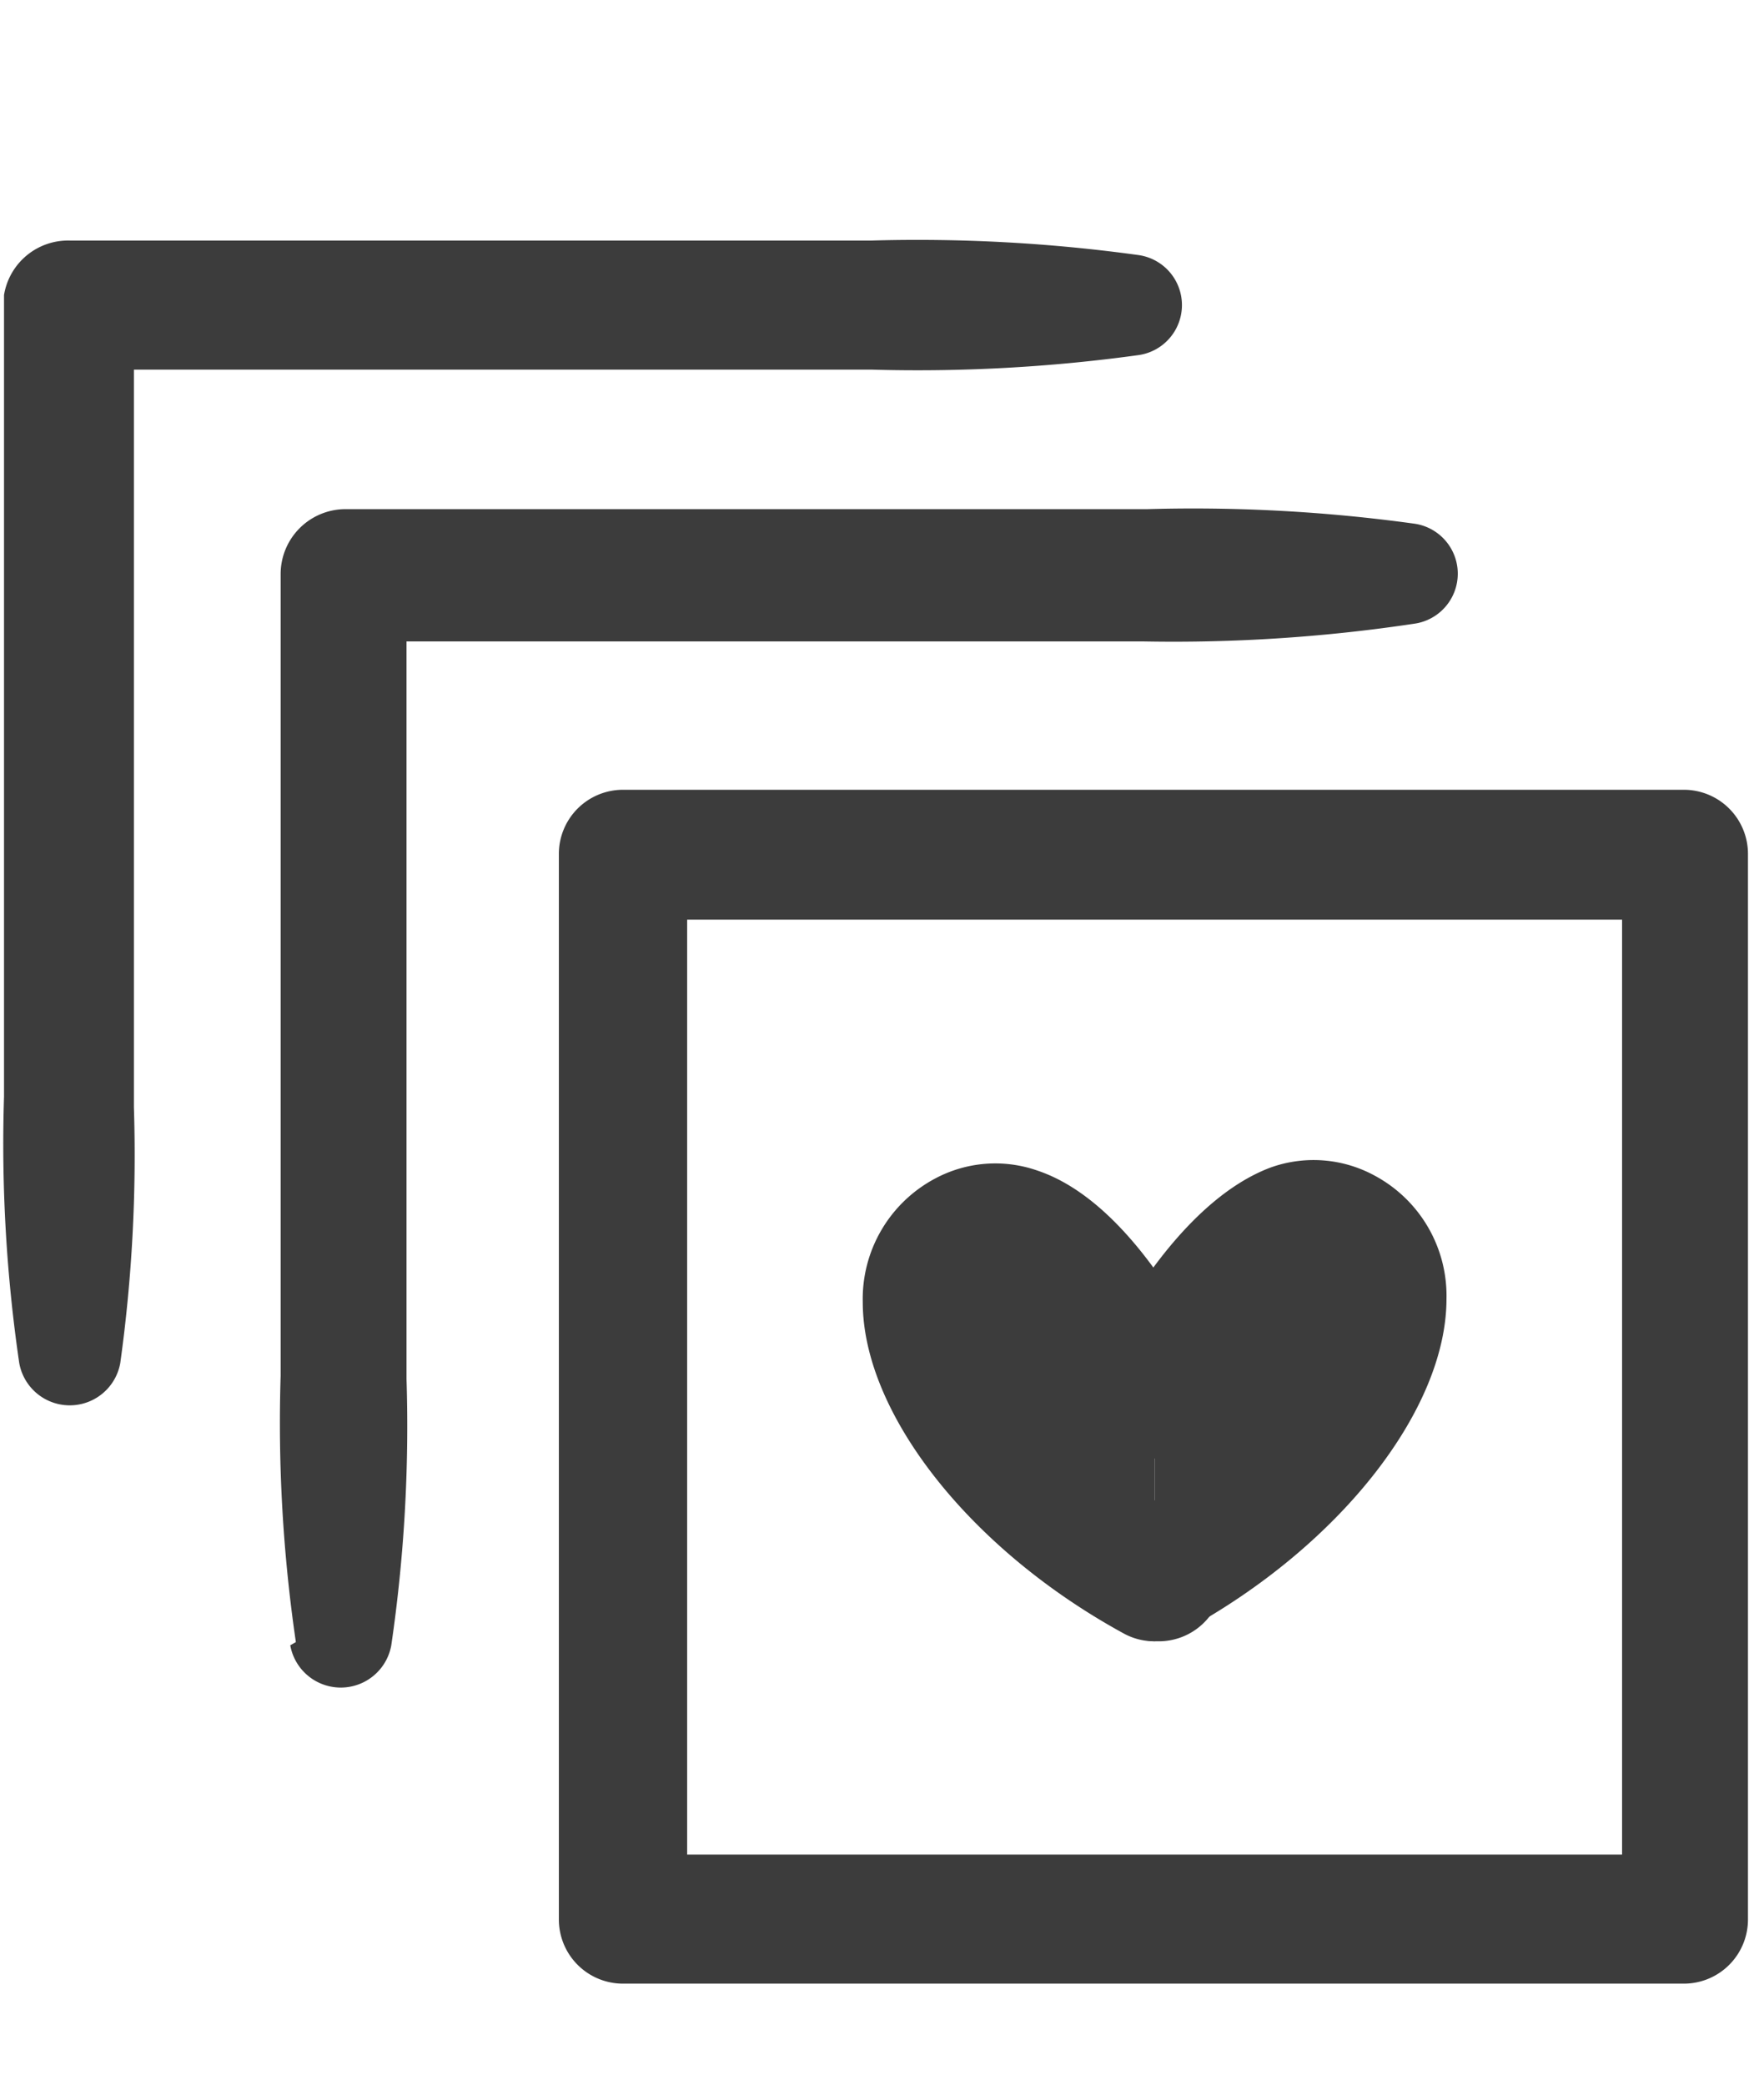 <svg xmlns="http://www.w3.org/2000/svg" viewBox="0 0 22 26"><defs><style>.cls-1{fill:#3c3c3c;}</style></defs><title>icons3</title><g id="Layer_1" data-name="Layer 1"><path class="cls-1" d="M21,24.74H7.77a.8.8,0,0,1-.8-.8V10.66a.8.8,0,0,1,.8-.81H21a.8.8,0,0,1,.8.81V23.93A.8.8,0,0,1,21,24.74ZM8.57,23.13H20.23V11.47H8.57Z"/><path class="cls-1" d="M3.69,20.48a18.85,18.85,0,0,1-.19-3.32v-10a.81.81,0,0,1,.81-.81h10a20.15,20.15,0,0,1,3.32.18.63.63,0,0,1,0,1.25A20.15,20.15,0,0,1,14.27,8h-10l.8-.8v10a18.85,18.85,0,0,1-.19,3.32.64.64,0,0,1-1.26,0Z"/><path class="cls-1" d="M.24,17a18.85,18.85,0,0,1-.19-3.32v-10A.81.81,0,0,1,.87,3h10a20.15,20.15,0,0,1,3.32.18.63.63,0,0,1,0,1.25,20.15,20.15,0,0,1-3.32.18H.87l.8-.8v10A18.85,18.85,0,0,1,1.5,17,.64.64,0,0,1,.24,17Z"/><path class="cls-1" d="M14.4,17.37s1.19-2.58,2.35-2,.06,2.93-2.35,4.26"/><path class="cls-1" d="M14.4,20.47A.8.8,0,0,1,14,19c1.58-.87,2.41-2.13,2.41-2.71,0-.1,0-.11-.05-.13-.23,0-.85.76-1.24,1.59A.81.81,0,0,1,13.67,17c.16-.34,1-2,2.18-2.44a1.59,1.59,0,0,1,1.29.1,1.7,1.7,0,0,1,.9,1.54c0,1.38-1.33,3.08-3.25,4.13A.79.79,0,0,1,14.4,20.47Z"/><path class="cls-1" d="M14.4,17.37s-1.19-2.58-2.35-2S12,18.34,14.4,19.67"/><path class="cls-1" d="M14.4,20.47a.79.79,0,0,1-.39-.1c-1.92-1.05-3.25-2.75-3.25-4.13a1.7,1.7,0,0,1,.9-1.54,1.59,1.59,0,0,1,1.28-.1c1.19.4,2,2.1,2.18,2.44a.8.8,0,0,1-1.46.67c-.39-.83-1-1.57-1.25-1.59,0,0,0,0,0,.13,0,.58.83,1.85,2.41,2.71a.8.8,0,0,1-.39,1.51Z"/></g></svg>